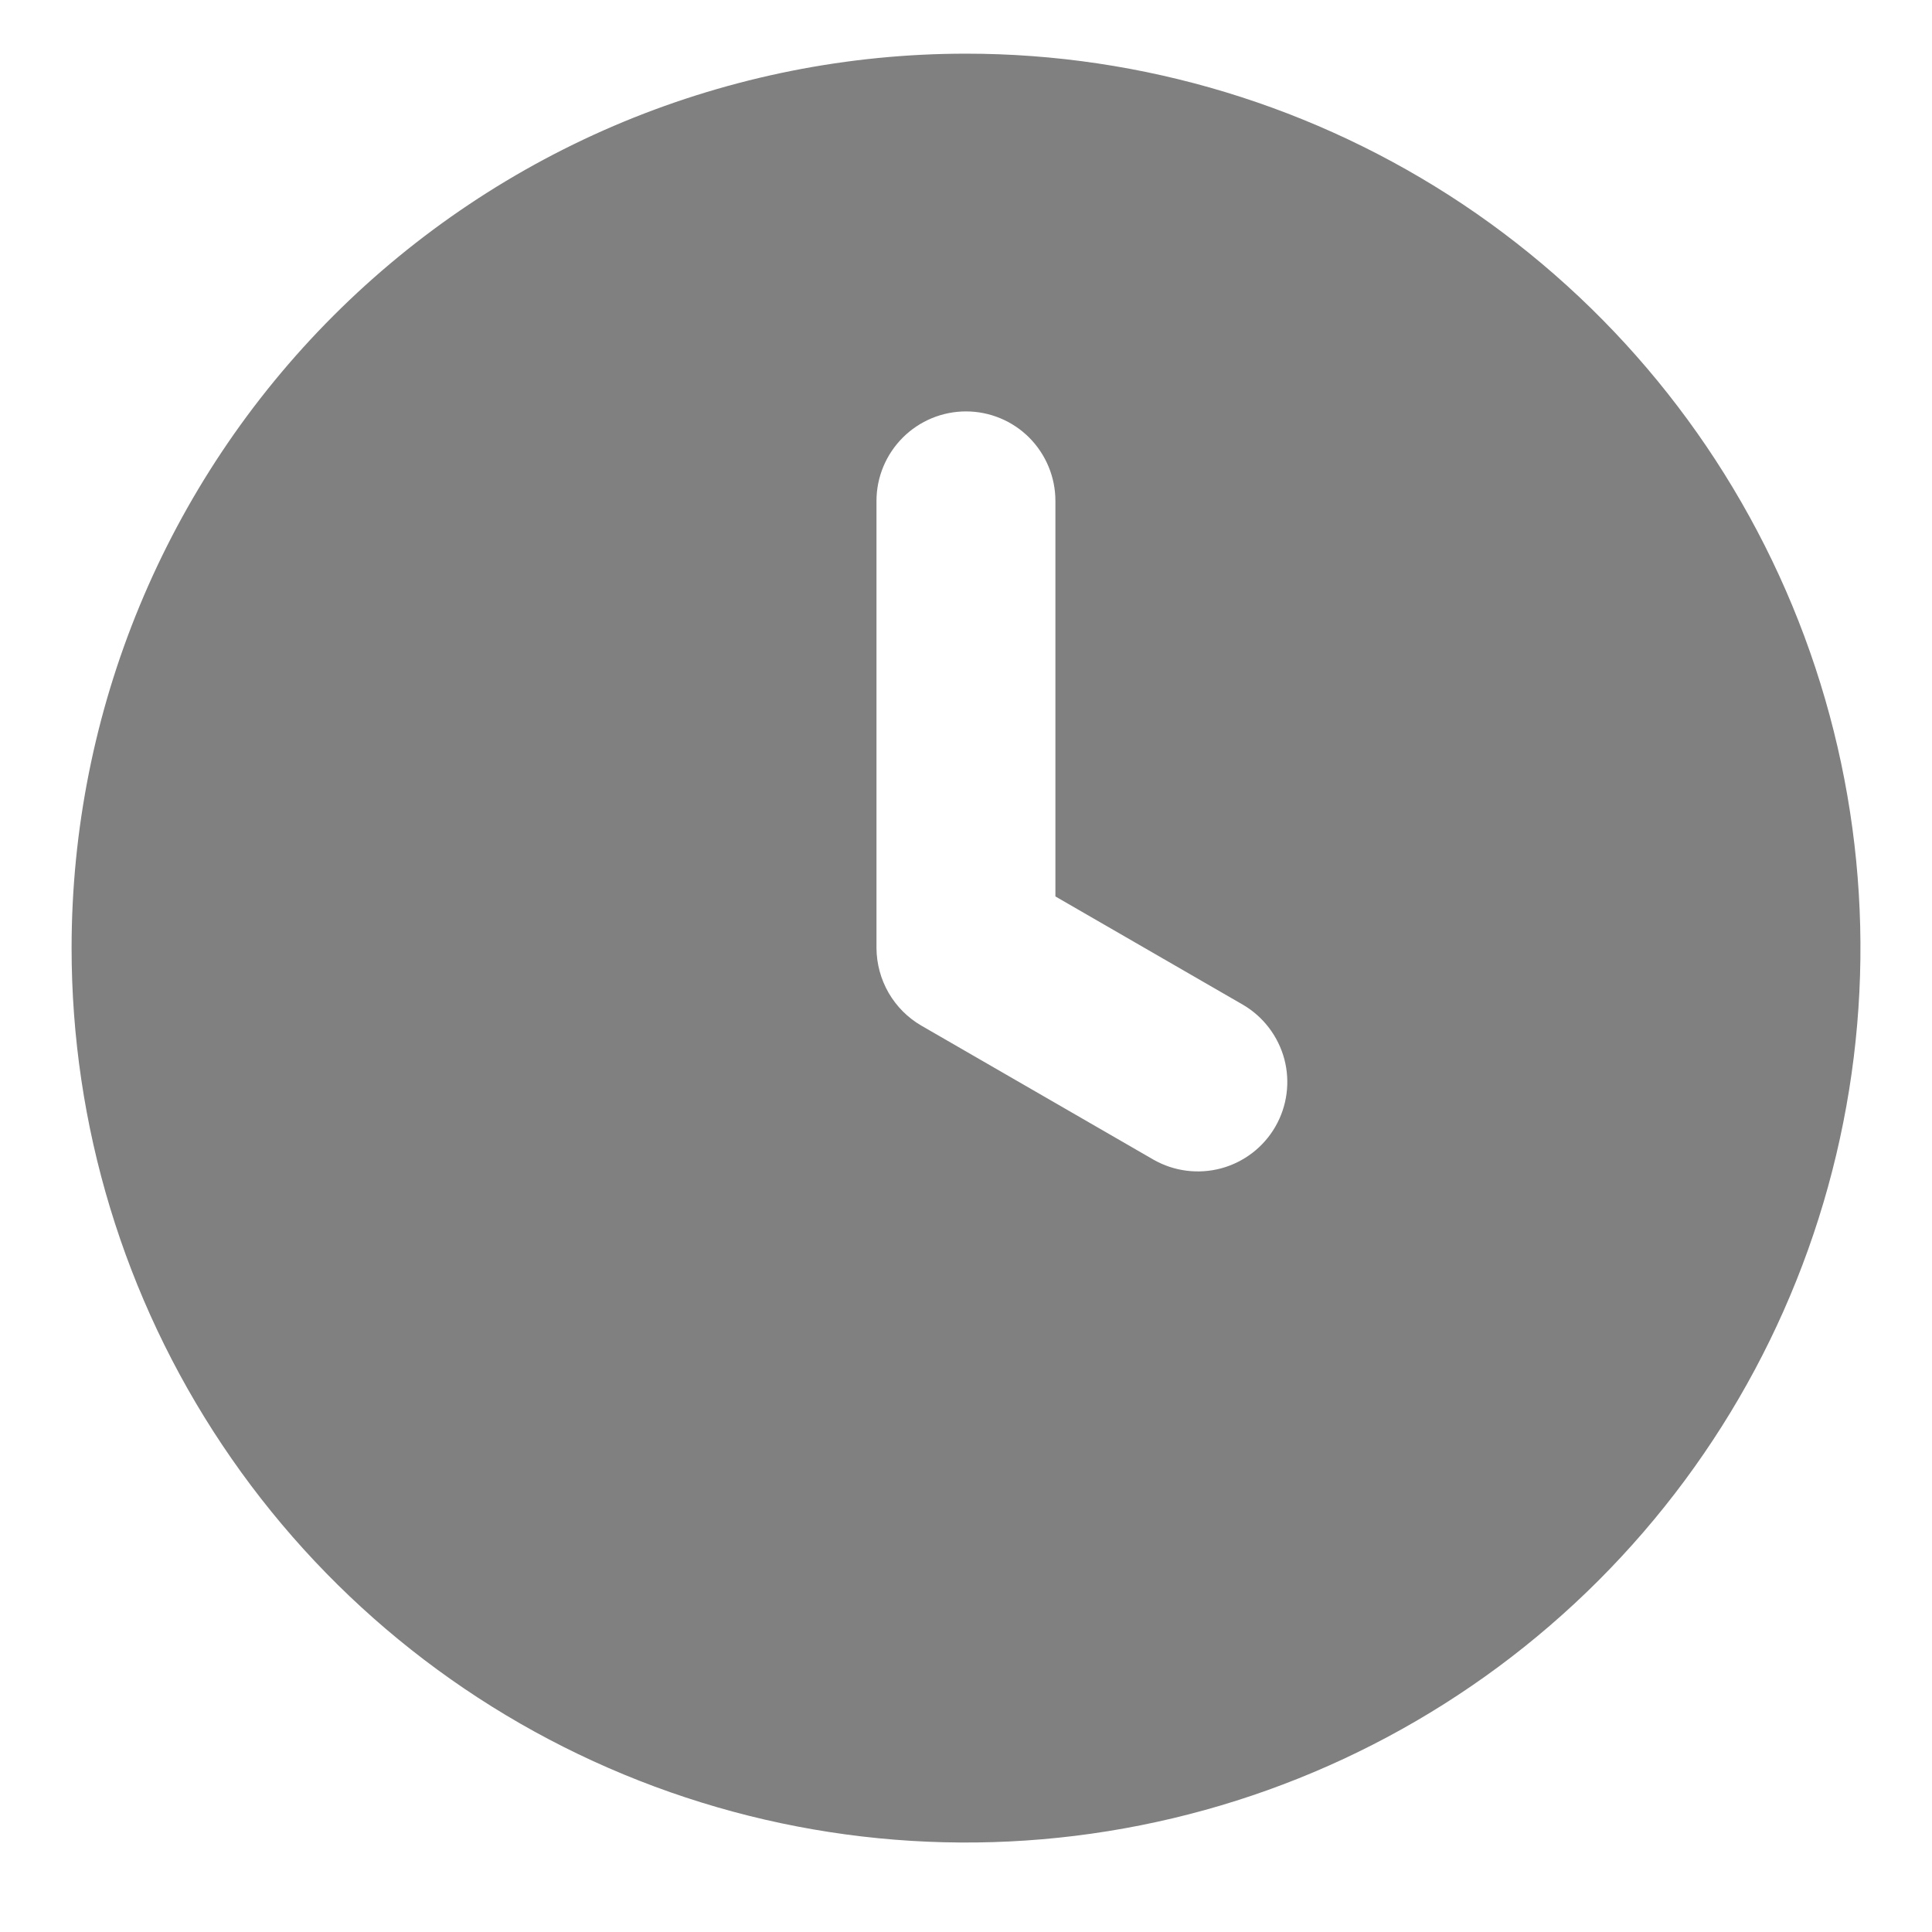 <svg width="18" height="18" viewBox="0 0 18 18" fill="none" xmlns="http://www.w3.org/2000/svg">
<path d="M0.667 8.833C0.667 10.482 1.155 12.093 2.071 13.463C2.987 14.834 4.288 15.902 5.811 16.532C7.334 17.163 9.009 17.328 10.626 17.006C12.242 16.685 13.727 15.891 14.892 14.726C16.058 13.56 16.852 12.076 17.173 10.459C17.495 8.843 17.33 7.167 16.699 5.644C16.068 4.122 15 2.82 13.63 1.904C12.259 0.989 10.648 0.5 9 0.5C7.905 0.5 6.822 0.716 5.811 1.134C4.8 1.553 3.881 2.167 3.107 2.941C1.544 4.504 0.667 6.623 0.667 8.833ZM8.166 4.667C8.166 4.446 8.254 4.234 8.411 4.077C8.567 3.921 8.779 3.833 9 3.833C9.221 3.833 9.433 3.921 9.589 4.077C9.745 4.234 9.833 4.446 9.833 4.667V8.352L11.582 9.362C11.771 9.473 11.909 9.655 11.966 9.868C12.022 10.08 11.992 10.307 11.882 10.497C11.772 10.688 11.591 10.827 11.378 10.885C11.166 10.942 10.94 10.914 10.748 10.805L8.583 9.555C8.457 9.482 8.352 9.376 8.279 9.25C8.206 9.123 8.167 8.98 8.166 8.833V4.667Z" fill="#808080"/>
</svg>
